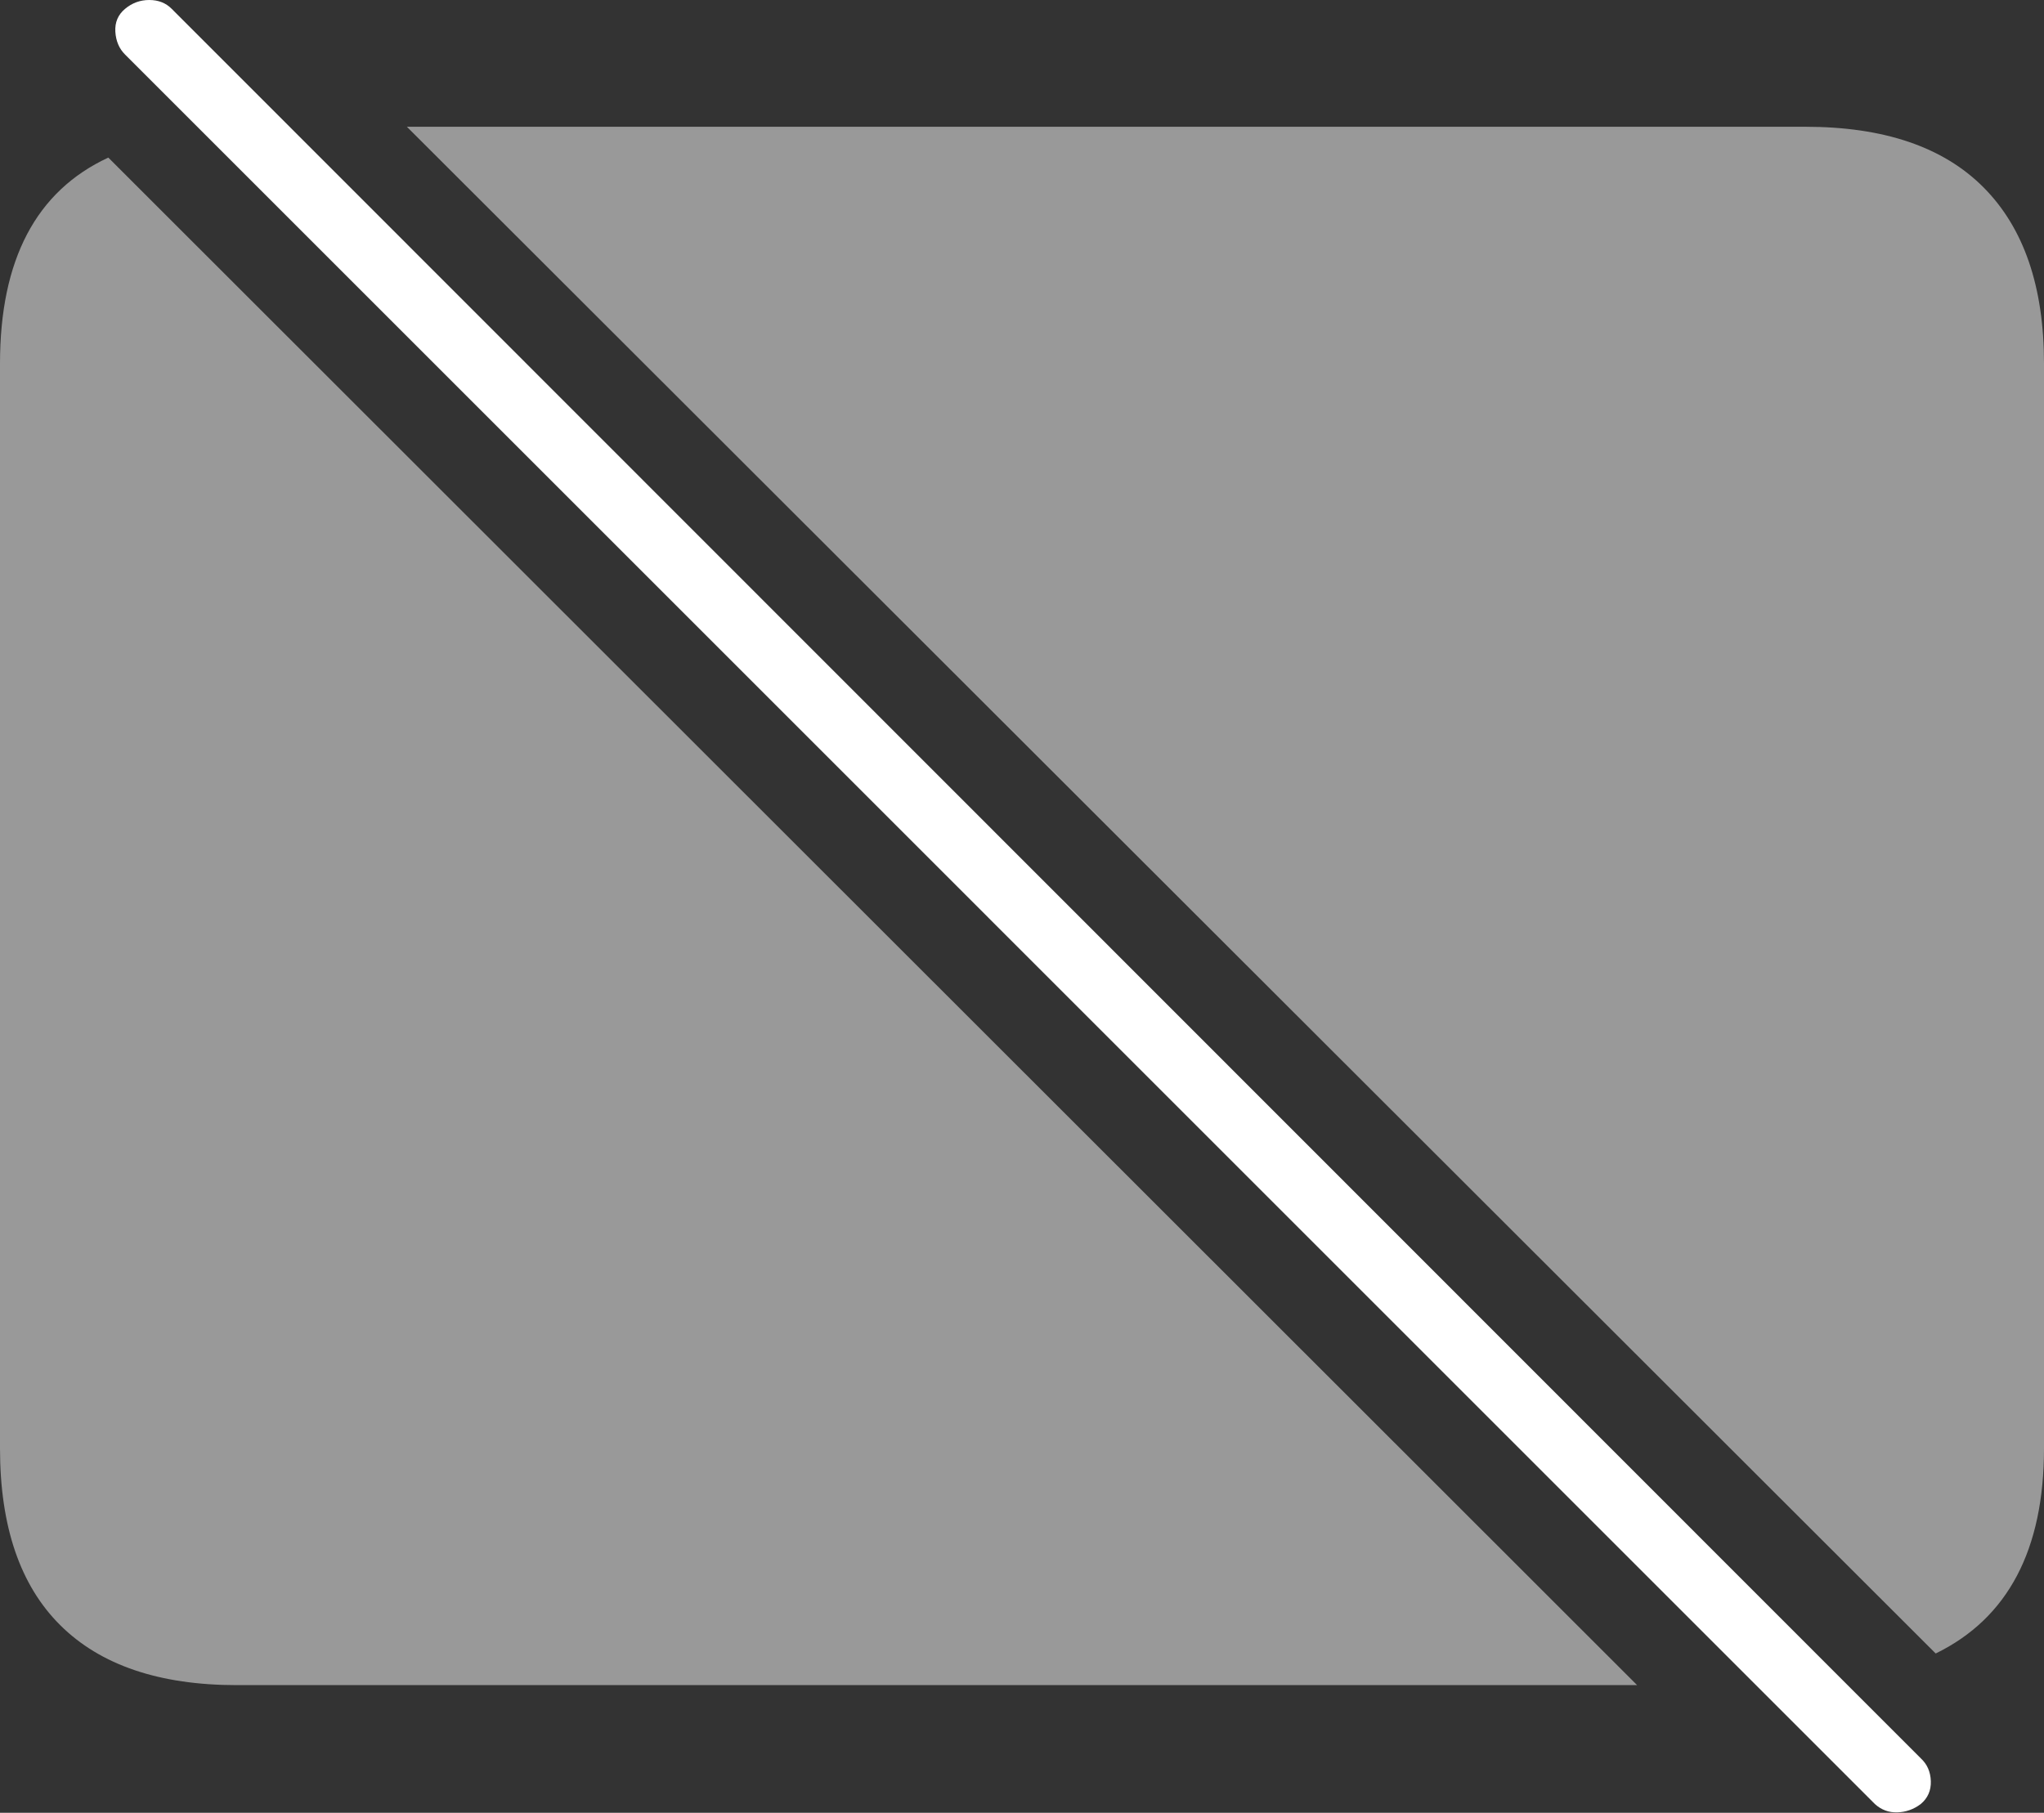 <?xml version="1.0" encoding="UTF-8"?>
<!--Generator: Apple Native CoreSVG 175-->
<!DOCTYPE svg
PUBLIC "-//W3C//DTD SVG 1.1//EN"
       "http://www.w3.org/Graphics/SVG/1.1/DTD/svg11.dtd">
<svg version="1.1" xmlns="http://www.w3.org/2000/svg" xmlns:xlink="http://www.w3.org/1999/xlink" width="22.666" height="20.107">
 <rect width="100%" height="100%" fill="#333333" stroke="none"/>
 <g>
  <rect height="20.107" opacity="0" width="22.666" x="0" y="0"/>
  <path d="M18.154 18.691L1.201 1.748Q0 2.305 0 4.033L0 16.064Q0 17.363 0.669 18.027Q1.338 18.691 2.627 18.691ZM4.512 1.406L21.465 18.34Q22.666 17.754 22.666 16.064L22.666 4.033Q22.666 2.754 21.997 2.08Q21.328 1.406 20.02 1.406Z" fill="rgba(255,255,255,0.5)"/>
  <path d="M20.791 20.01Q20.898 20.107 21.04 20.102Q21.182 20.098 21.299 20.01Q21.416 19.912 21.411 19.756Q21.406 19.6 21.299 19.502L1.904 0.098Q1.807 0 1.655 0Q1.504 0 1.387 0.098Q1.27 0.195 1.279 0.352Q1.289 0.508 1.387 0.605Z" fill="#ffffff"/>
 </g>
</svg>
